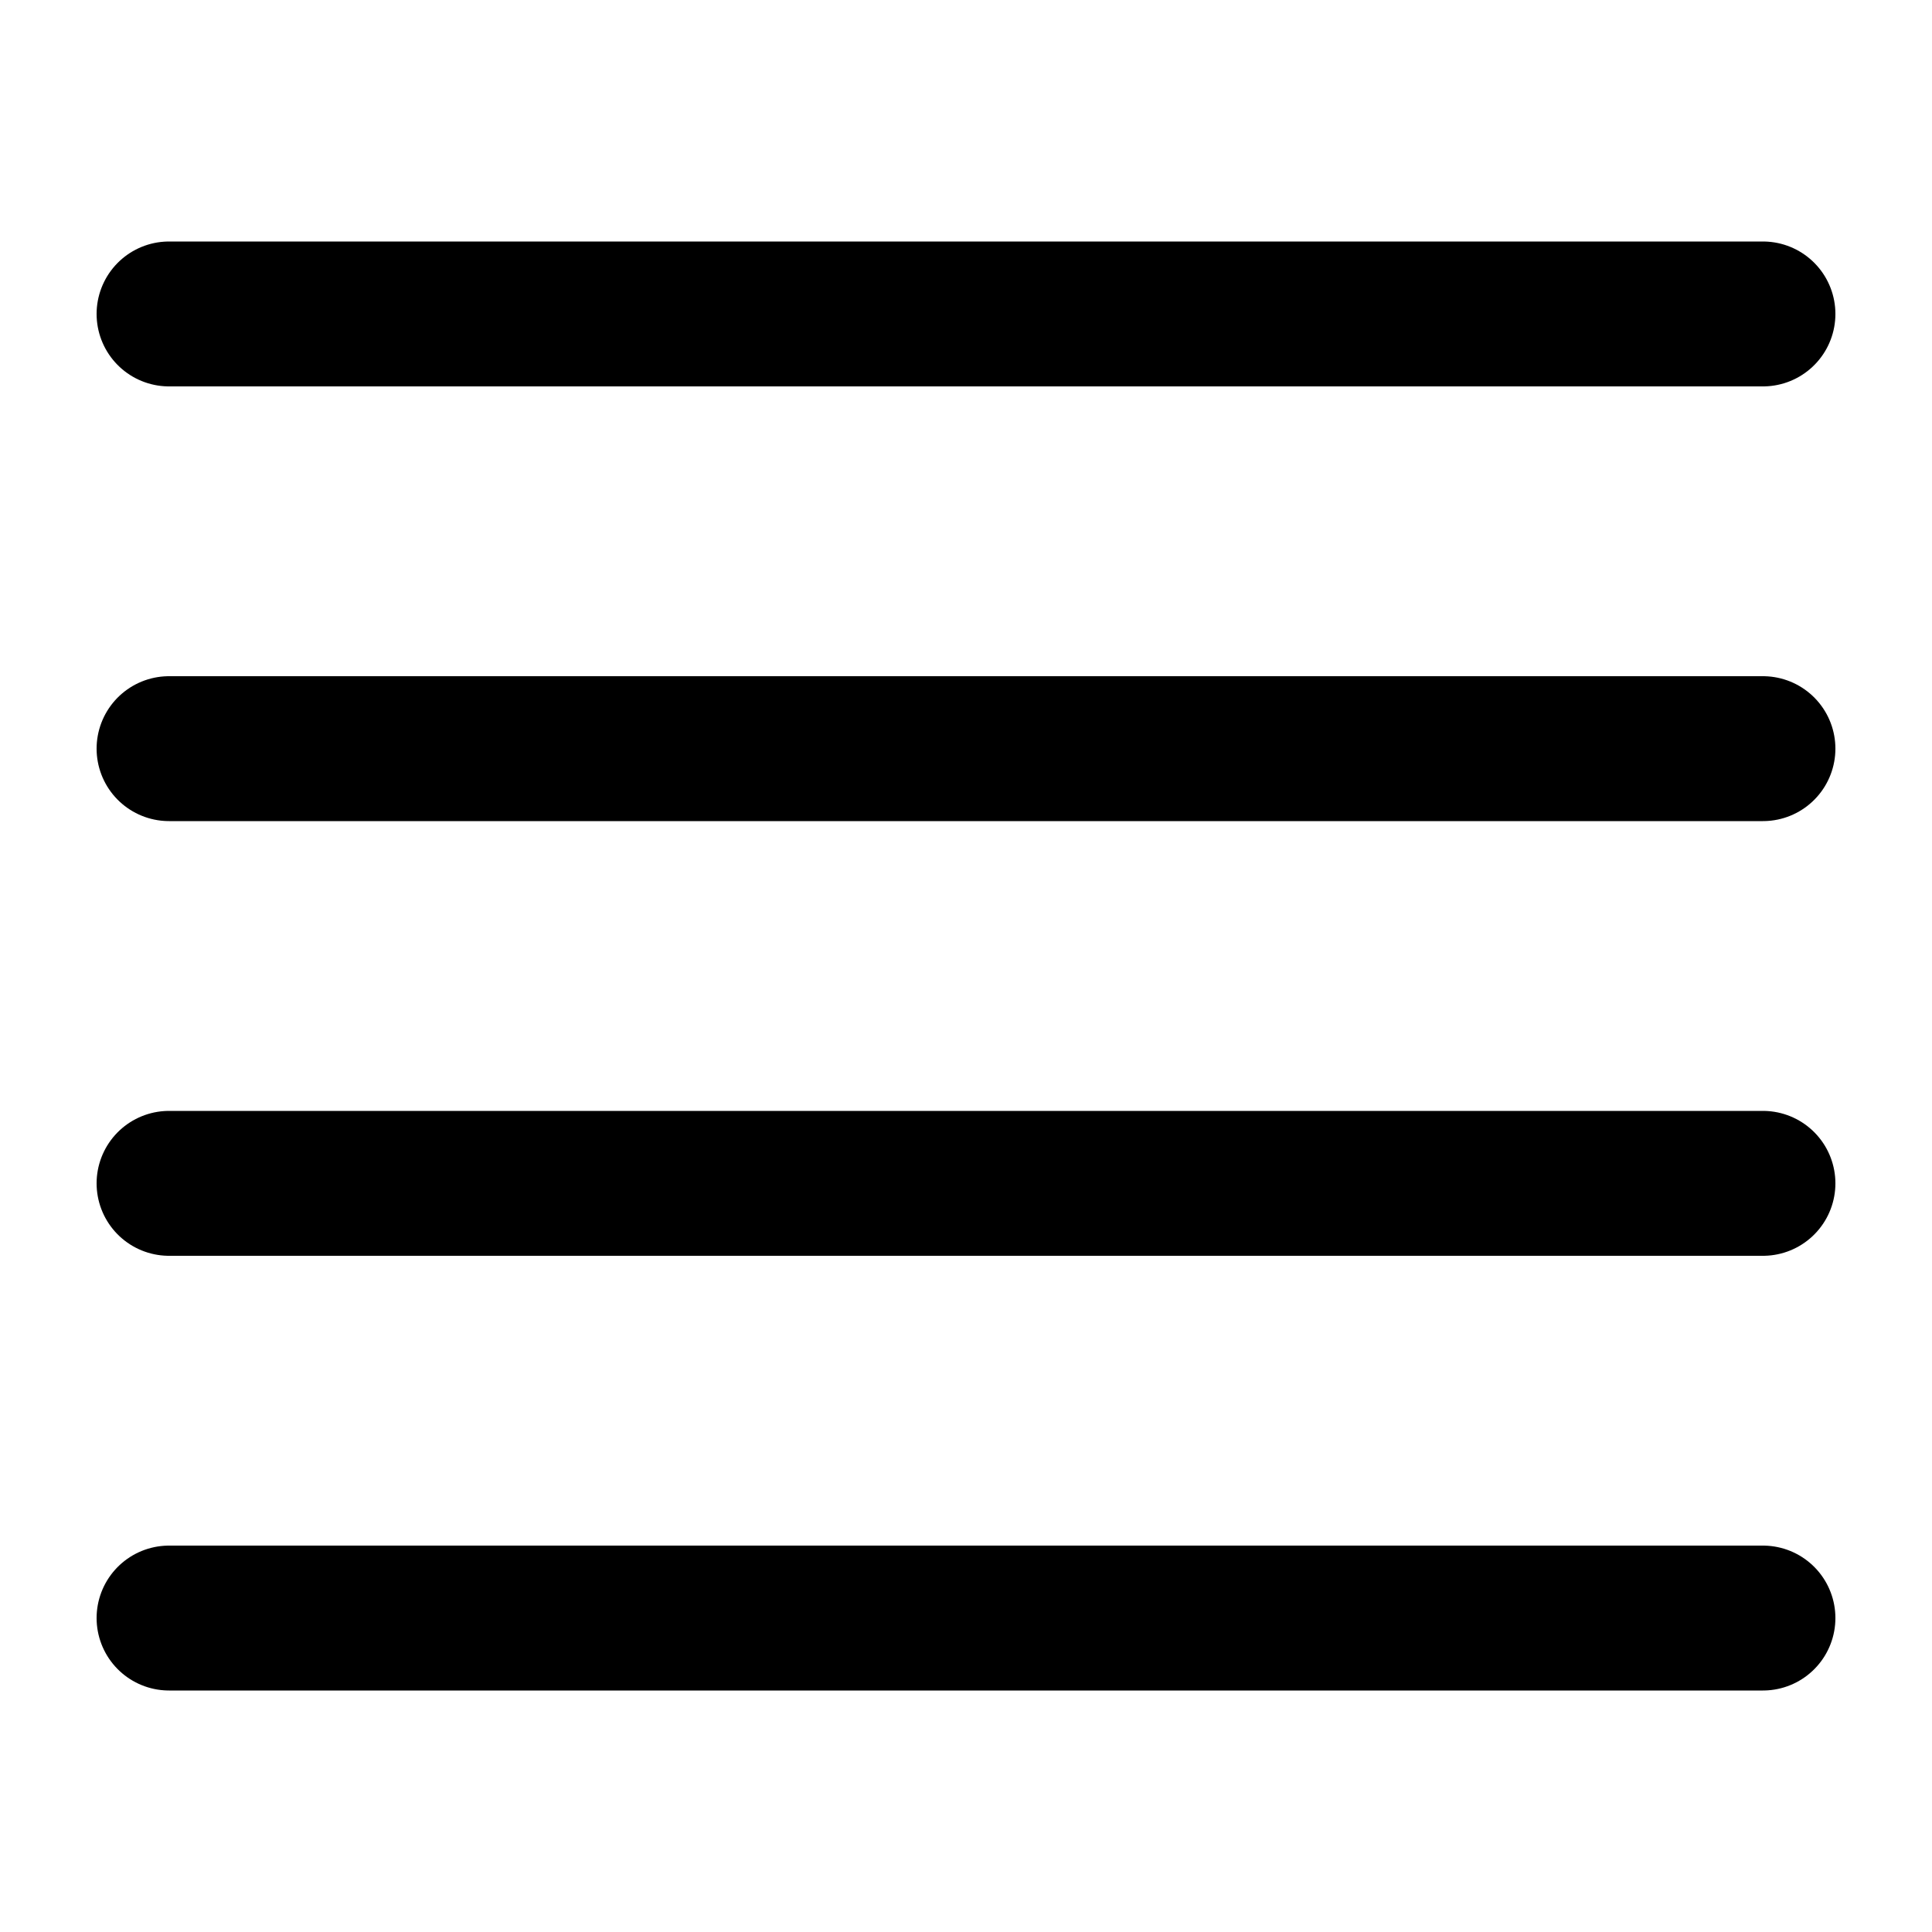 <svg width="20" height="20" viewBox="0 0 20 20" fill="currentColor" xmlns="http://www.w3.org/2000/svg">
<path d="M1.75 3.25H18.25M1.75 7.75H18.25M1.75 12.25H18.25M1.75 16.75H18.25" stroke="black" stroke-width="1.5" stroke-linecap="round" stroke-linejoin="round"/>
</svg>
